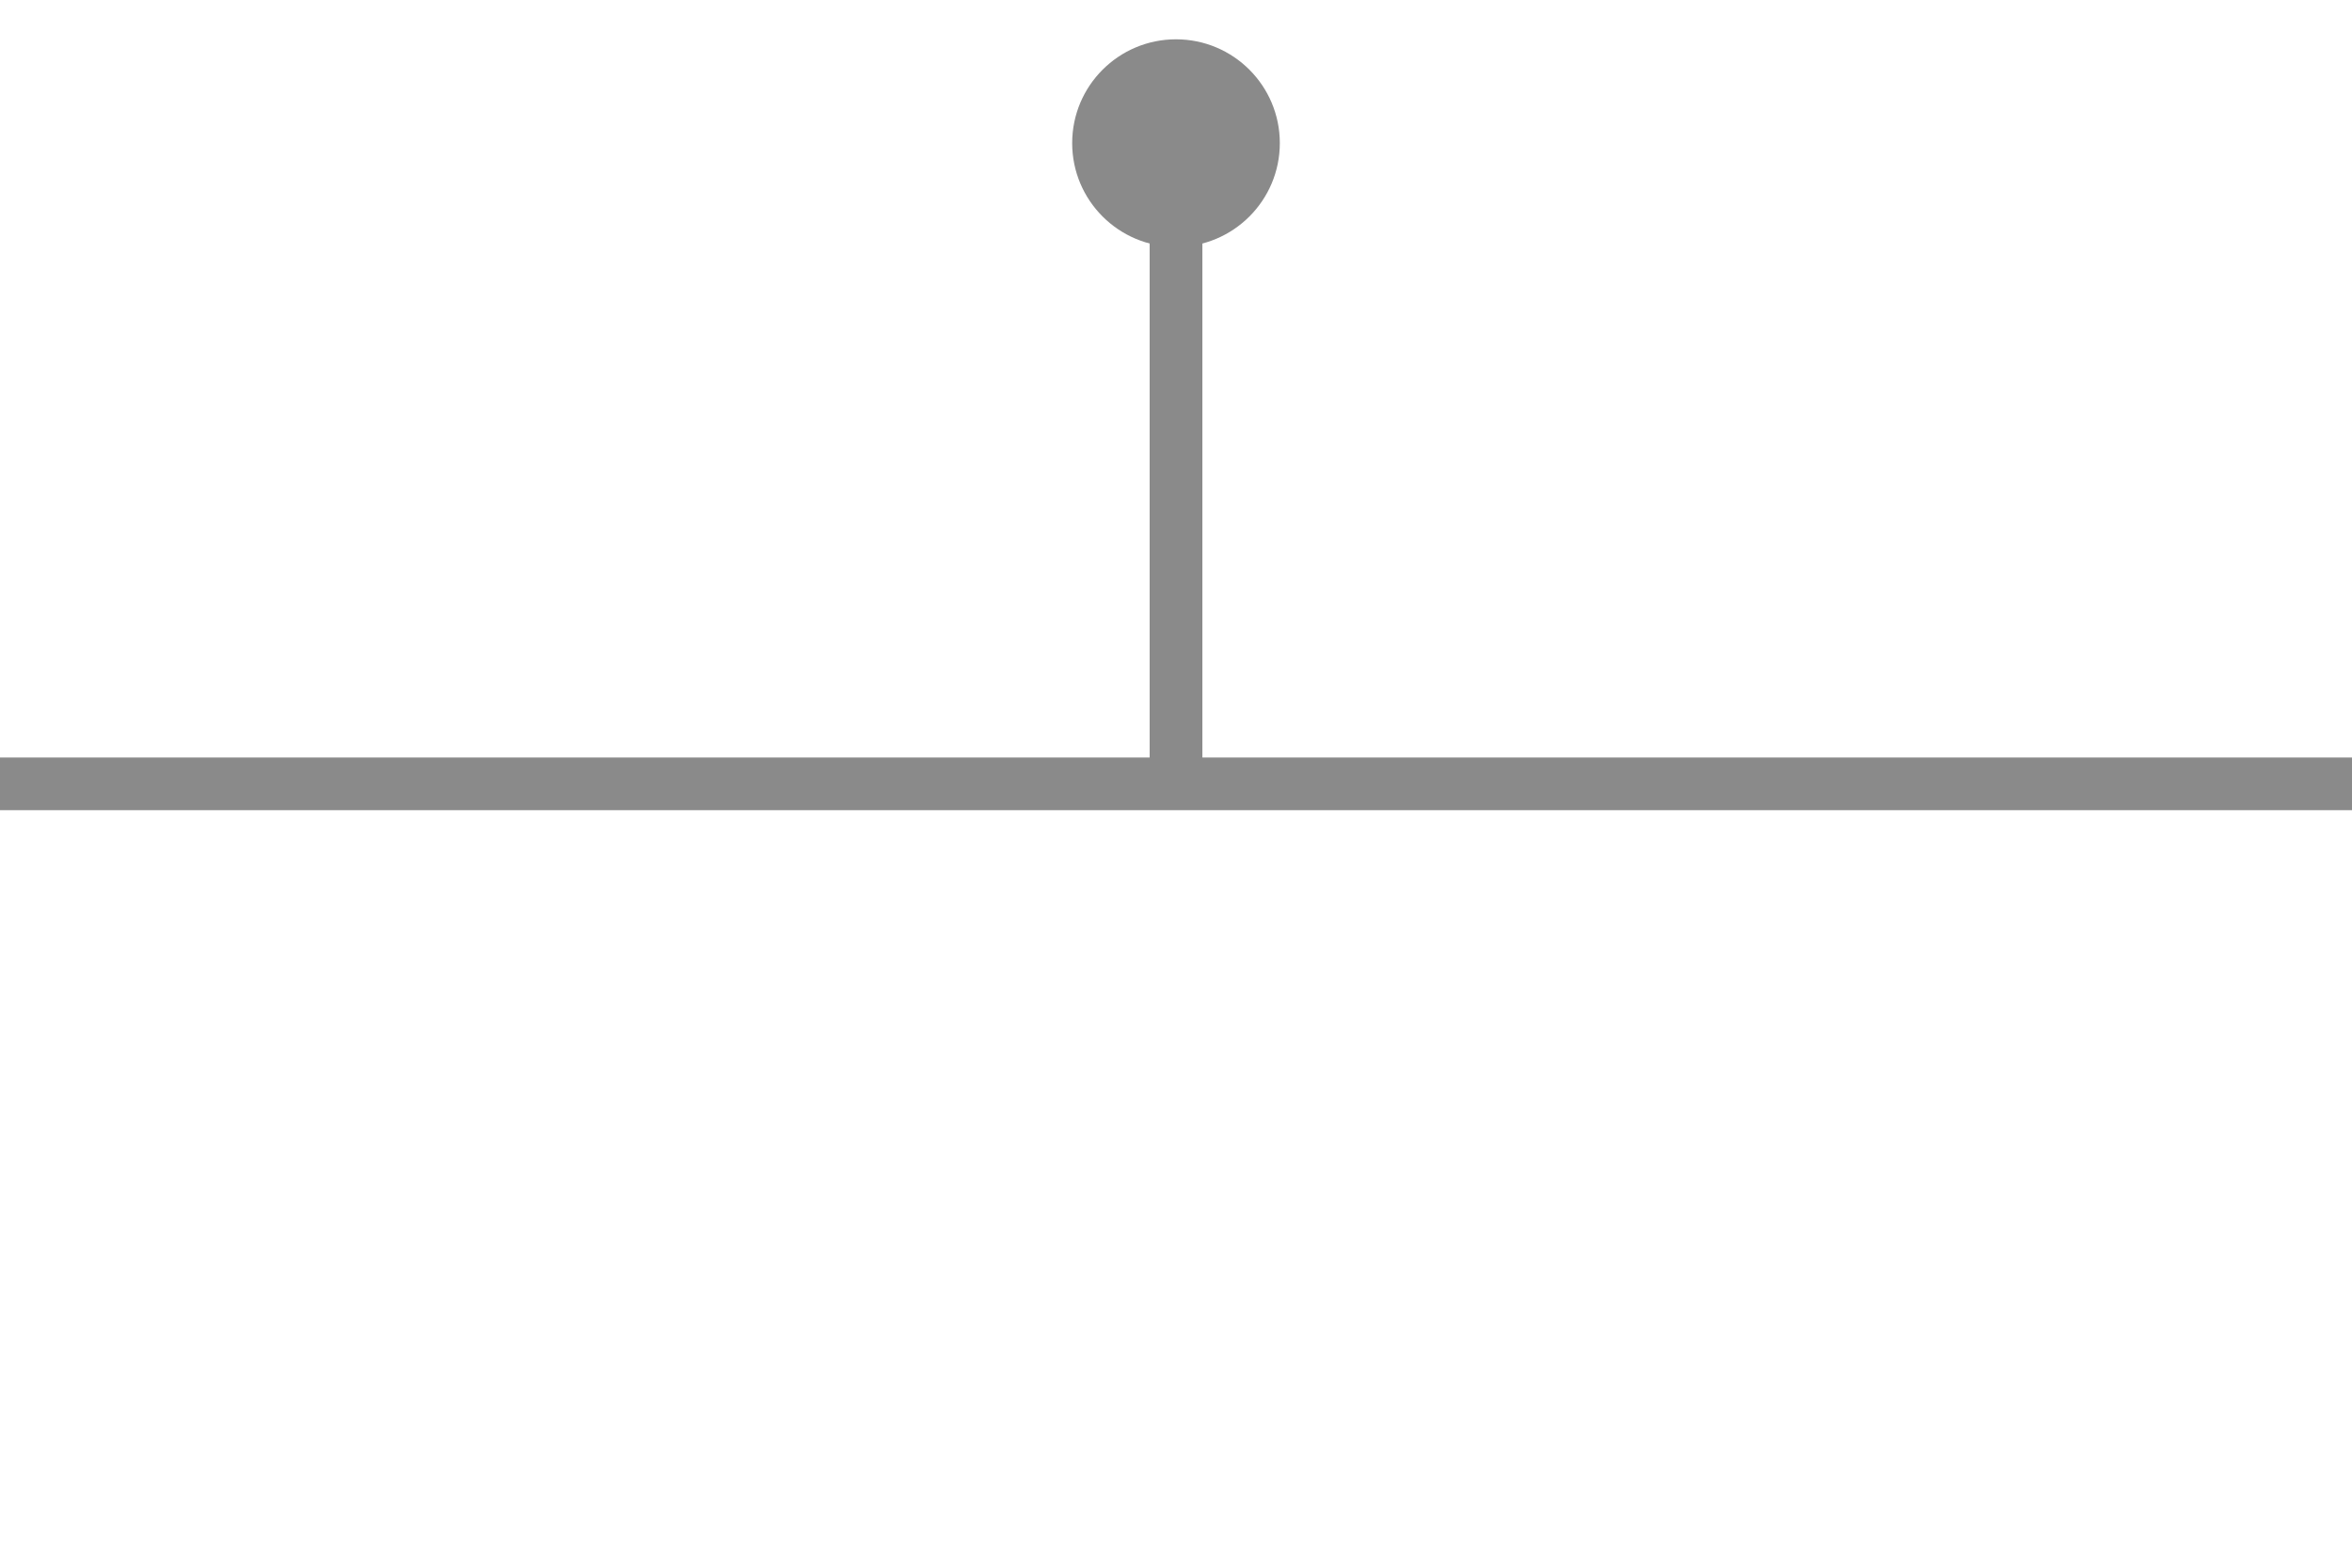 <svg xmlns="http://www.w3.org/2000/svg" xmlns:xlink="http://www.w3.org/1999/xlink" width="600" zoomAndPan="magnify" viewBox="0 0 450 300" height="400" preserveAspectRatio="xMidYMid meet" version="1.0"><defs><clipPath id="02d064041a"><path d="M 0 144.957 L 450 144.957 L 450 155.043 L 0 155.043 Z M 0 144.957 " clip-rule="nonzero"/></clipPath><clipPath id="555e19120d"><path d="M 205.137 7.523 L 244.863 7.523 L 244.863 47.246 L 205.137 47.246 Z M 205.137 7.523 " clip-rule="nonzero"/></clipPath><clipPath id="efbe7eb9b3"><path d="M 225 7.523 C 214.031 7.523 205.137 16.414 205.137 27.387 C 205.137 38.355 214.031 47.246 225 47.246 C 235.969 47.246 244.863 38.355 244.863 27.387 C 244.863 16.414 235.969 7.523 225 7.523 Z M 225 7.523 " clip-rule="nonzero"/></clipPath><clipPath id="4b972f87c8"><path d="M 219.961 27.379 L 230.047 27.379 L 230.047 149.996 L 219.961 149.996 Z M 219.961 27.379 " clip-rule="nonzero"/></clipPath></defs><g clip-path="url(#02d064041a)"><path fill="#8a8a8a" d="M -7.578 144.957 L 457.578 144.957 L 457.578 155.043 L -7.578 155.043 Z M -7.578 144.957 " fill-opacity="1" fill-rule="nonzero"/></g><g clip-path="url(#555e19120d)"><g clip-path="url(#efbe7eb9b3)"><path fill="#8a8a8a" d="M 205.137 7.523 L 244.863 7.523 L 244.863 47.246 L 205.137 47.246 Z M 205.137 7.523 " fill-opacity="1" fill-rule="nonzero"/></g></g><g clip-path="url(#4b972f87c8)"><path fill="#8a8a8a" d="M 219.961 149.996 L 219.961 27.395 L 230.047 27.395 L 230.047 149.996 Z M 219.961 149.996 " fill-opacity="1" fill-rule="nonzero"/></g></svg>